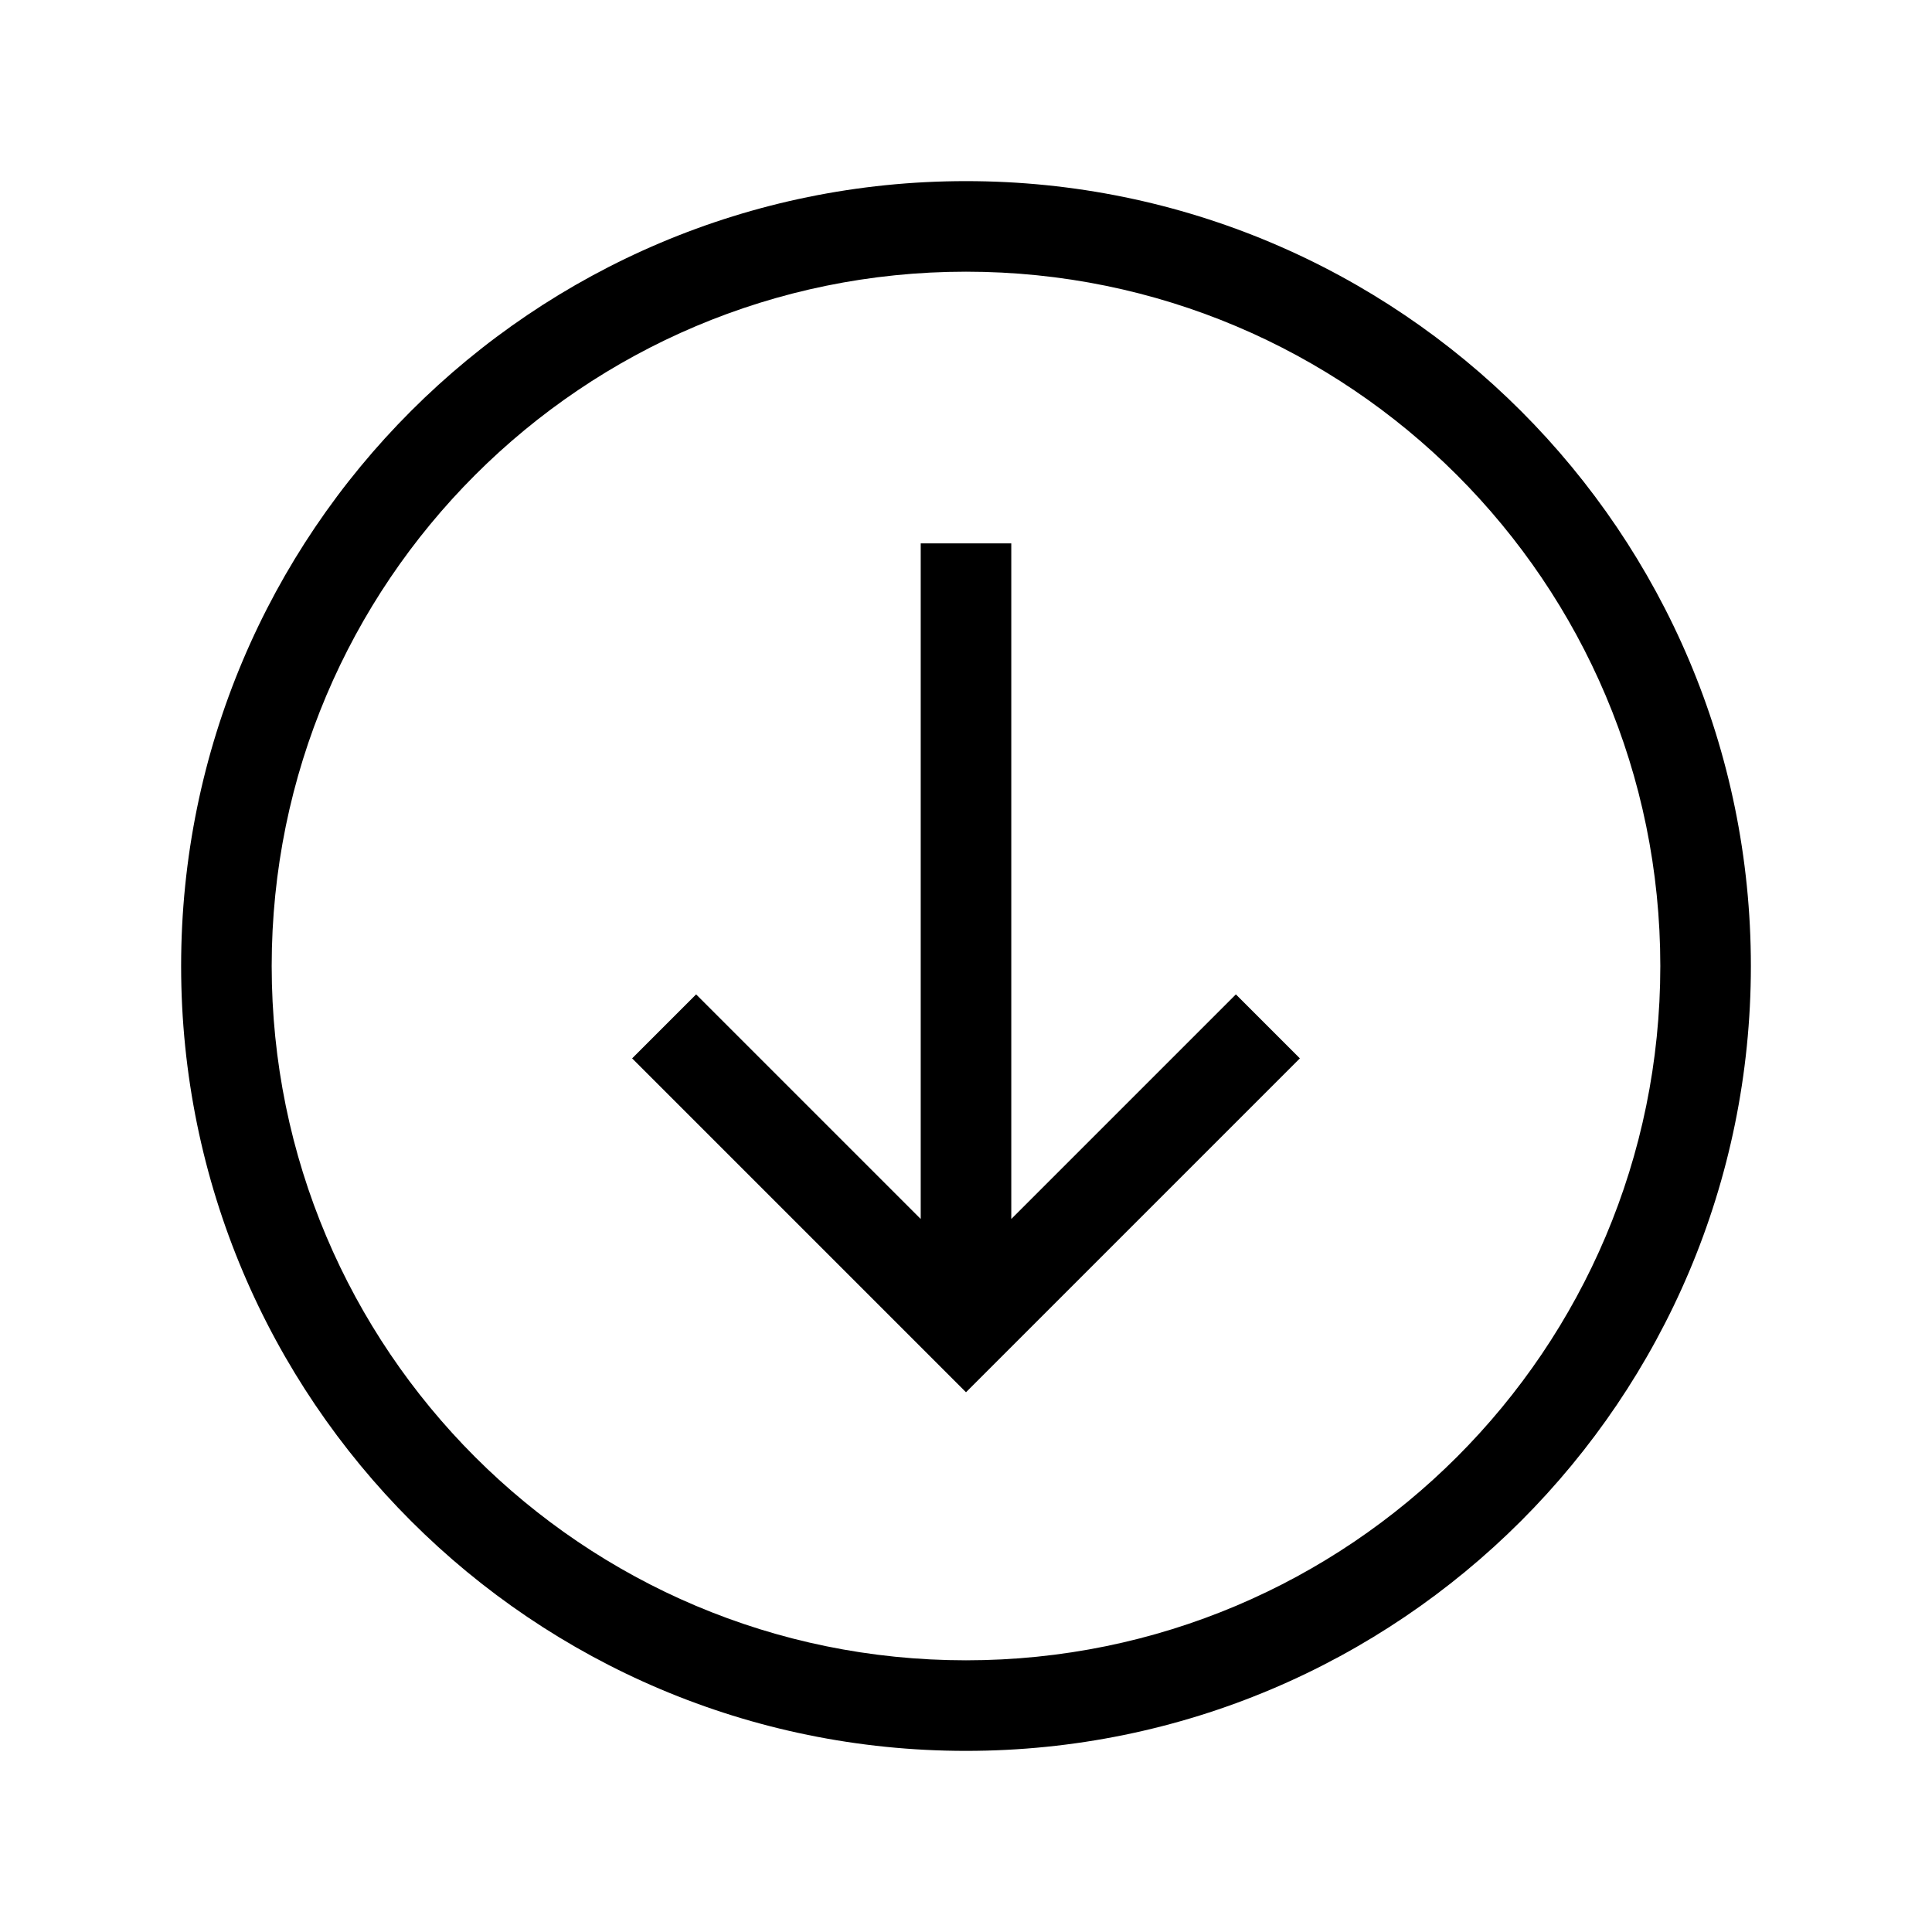 <svg class="NavBar_IconDefaultColor__2SEUJ" height="32" viewBox="0 0 32 32" fill="none"
  xmlns="http://www.w3.org/2000/svg" aria-hidden="false">
  <title>Download</title>
  <path d="m16 23.06-5.53-5.53 1.06-1.06 3.72 3.72V9h1.5v11.19l3.72-3.72 1.06 1.06L16 23.06Z"
    fill="currentColor"></path>
  <path
    d="M16 29c7.18 0 13-5.82 13-13S23.18 3 16 3 3 8.82 3 16s5.82 13 13 13Zm0-1.5C9.649 27.5 4.5 22.351 4.5 16S9.649 4.5 16 4.5 27.5 9.649 27.5 16 22.351 27.5 16 27.5Z"
    fill="currentColor"></path>
</svg>